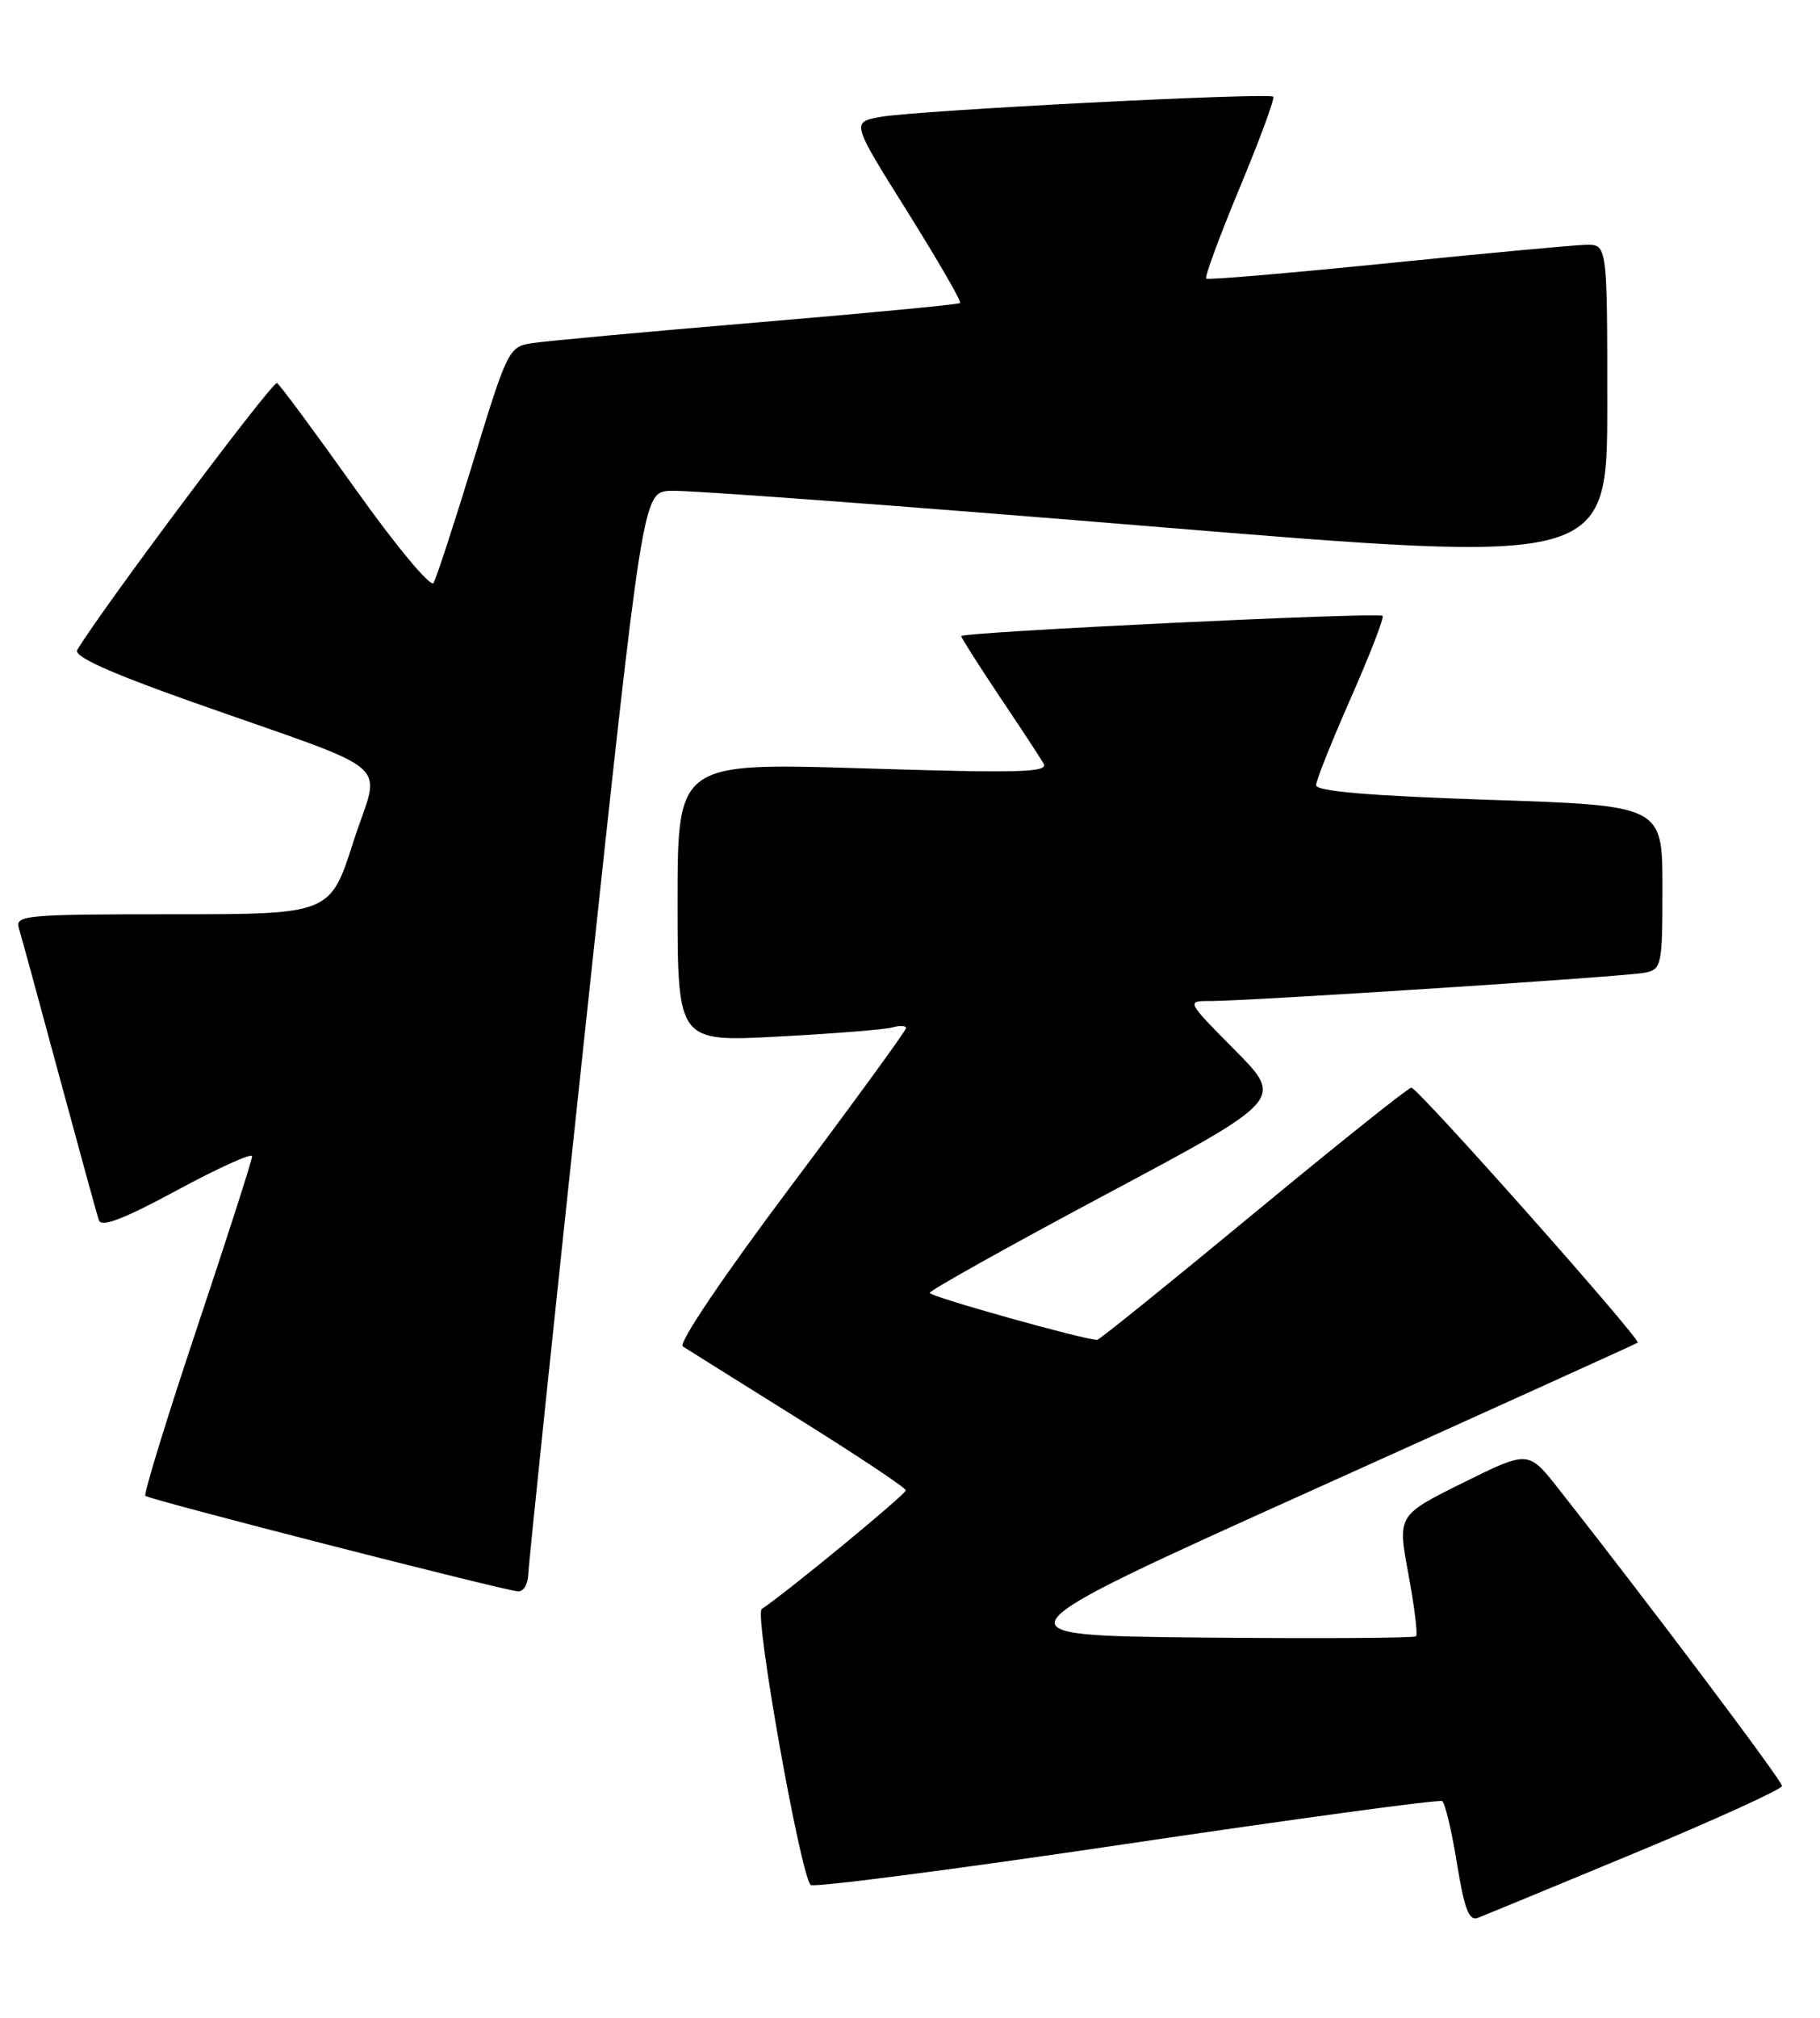 <?xml version="1.0" encoding="UTF-8" standalone="no"?>
<!DOCTYPE svg PUBLIC "-//W3C//DTD SVG 1.1//EN" "http://www.w3.org/Graphics/SVG/1.1/DTD/svg11.dtd" >
<svg xmlns="http://www.w3.org/2000/svg" xmlns:xlink="http://www.w3.org/1999/xlink" version="1.1" viewBox="0 0 231 256">
 <g >
 <path fill="currentColor"
d=" M 207.59 235.07 C 217.80 230.83 226.16 227.02 226.18 226.60 C 226.20 225.95 209.18 203.32 197.74 188.80 C 193.97 184.03 193.97 184.03 185.67 188.14 C 177.37 192.26 177.37 192.26 178.76 199.72 C 179.52 203.83 179.96 207.37 179.73 207.61 C 179.49 207.84 167.24 207.91 152.49 207.77 C 125.68 207.50 125.68 207.50 166.59 189.06 C 189.09 178.92 207.66 170.50 207.86 170.36 C 208.37 170.00 179.96 138.00 179.13 138.00 C 178.75 138.00 169.74 145.20 159.09 154.00 C 148.45 162.80 139.52 170.00 139.26 170.00 C 137.60 170.00 118.00 164.51 118.00 164.04 C 118.00 163.73 128.11 158.08 140.47 151.49 C 162.94 139.50 162.94 139.50 156.75 133.25 C 150.60 127.05 150.58 127.00 153.53 127.01 C 158.45 127.02 206.33 123.91 208.75 123.42 C 210.91 122.98 211.00 122.54 211.00 112.59 C 211.00 102.21 211.00 102.21 189.00 101.48 C 173.80 100.97 167.01 100.40 167.04 99.62 C 167.05 99.01 169.05 94.01 171.47 88.52 C 173.89 83.03 175.70 78.36 175.48 78.14 C 174.98 77.64 122.00 80.19 122.00 80.71 C 122.00 80.92 124.17 84.33 126.82 88.30 C 129.48 92.26 132.01 96.11 132.45 96.87 C 133.13 98.01 129.48 98.11 109.63 97.49 C 86.00 96.76 86.00 96.76 86.00 114.48 C 86.00 132.20 86.00 132.20 98.75 131.52 C 105.76 131.15 112.29 130.63 113.25 130.36 C 114.21 130.09 115.00 130.13 115.00 130.44 C 115.00 130.76 108.39 139.83 100.32 150.59 C 91.81 161.93 86.07 170.44 86.66 170.83 C 87.23 171.20 93.82 175.32 101.31 180.00 C 108.81 184.68 114.95 188.76 114.97 189.09 C 114.99 189.58 99.88 202.03 96.68 204.15 C 95.71 204.79 101.56 237.73 102.89 239.16 C 103.23 239.52 121.24 237.18 142.93 233.96 C 164.62 230.74 182.66 228.29 183.04 228.52 C 183.41 228.75 184.26 232.31 184.92 236.42 C 185.86 242.23 186.45 243.77 187.58 243.33 C 188.37 243.03 197.38 239.31 207.59 235.07 Z  M 67.05 199.75 C 67.08 198.51 70.36 167.12 74.34 130.00 C 81.58 62.50 81.58 62.50 85.04 62.27 C 86.94 62.14 114.49 64.18 146.25 66.80 C 204.00 71.56 204.00 71.56 204.00 51.28 C 204.00 31.00 204.00 31.00 201.25 31.06 C 199.74 31.10 188.38 32.15 176.00 33.41 C 163.62 34.66 153.32 35.54 153.10 35.35 C 152.87 35.17 154.78 29.99 157.34 23.84 C 159.90 17.69 161.82 12.49 161.60 12.27 C 161.04 11.71 116.30 14.01 111.78 14.83 C 108.05 15.50 108.05 15.50 115.14 26.81 C 119.03 33.03 122.06 38.26 121.86 38.45 C 121.66 38.63 110.03 39.74 96.00 40.92 C 81.97 42.10 69.15 43.28 67.50 43.54 C 64.58 44.00 64.38 44.41 60.09 58.46 C 57.66 66.40 55.38 73.38 55.02 73.97 C 54.65 74.56 50.19 69.19 45.10 62.03 C 40.01 54.88 35.54 48.83 35.16 48.60 C 34.62 48.27 12.88 77.31 9.80 82.47 C 9.32 83.28 13.88 85.34 24.30 89.03 C 50.97 98.46 48.27 96.14 44.86 106.77 C 41.91 116.00 41.91 116.00 21.89 116.00 C 3.28 116.00 1.90 116.12 2.39 117.75 C 2.68 118.71 4.99 127.15 7.51 136.50 C 10.04 145.85 12.30 154.09 12.55 154.82 C 12.86 155.76 15.70 154.68 22.50 151.00 C 27.72 148.18 32.00 146.24 32.00 146.71 C 32.00 147.17 28.86 156.96 25.01 168.46 C 21.17 179.95 18.22 189.55 18.45 189.79 C 18.93 190.27 63.81 201.77 65.75 201.91 C 66.44 201.96 67.02 200.99 67.05 199.75 Z "/>
</g>
</svg>